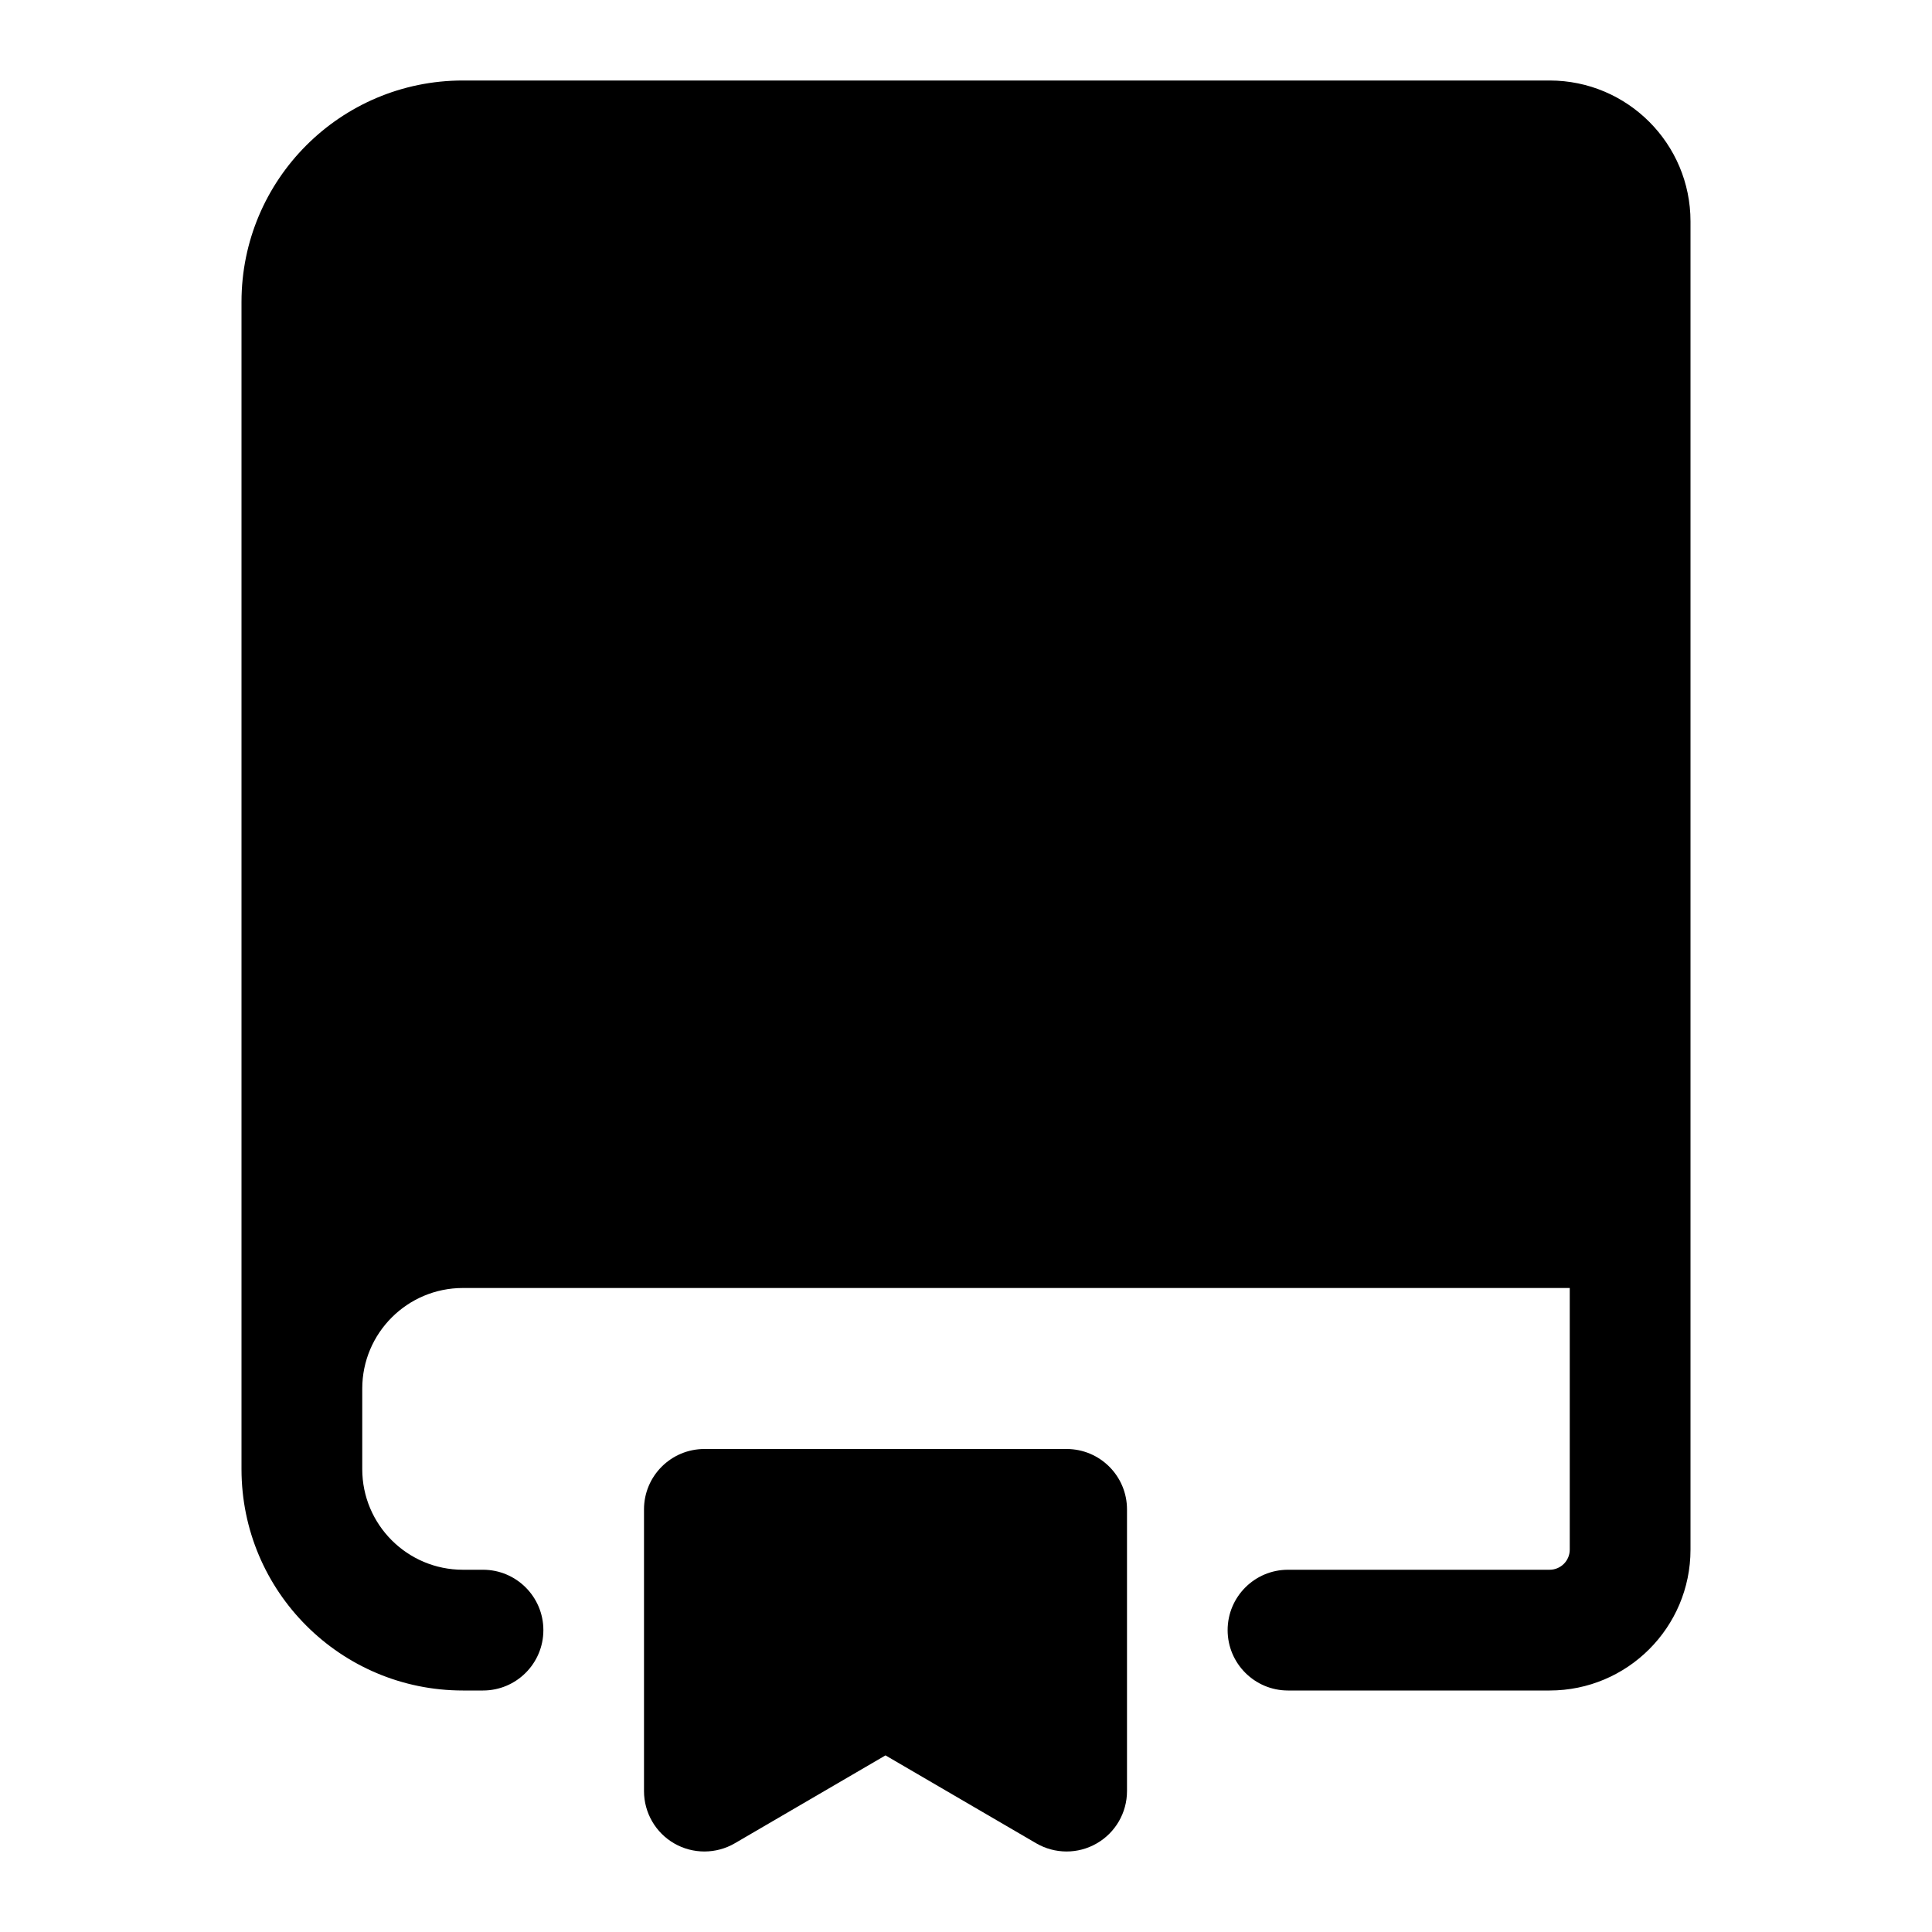 <svg viewBox="0 0 24 24" width="24" height="24" fill="currentColor" xmlns="http://www.w3.org/2000/svg">
 <g transform="translate(3, 1)">
  <path d="M2.75 0C1.231 0 0 1.231 0 2.75L0 17.25C0 18.769 1.231 20 2.75 20L3 20C3.414 20 3.75 19.664 3.75 19.25C3.75 18.836 3.414 18.5 3 18.5L2.75 18.5C2.06 18.5 1.5 17.94 1.5 17.25L1.5 16.25C1.5 15.56 2.06 15 2.75 15L16.5 15L16.5 18.25C16.5 18.388 16.388 18.5 16.25 18.5L13 18.5C12.586 18.5 12.25 18.836 12.25 19.25C12.25 19.664 12.586 20 13 20L16.25 20C17.216 20 18 19.216 18 18.25L18 1.75C18 0.784 17.216 0 16.25 0L2.75 0ZM16.5 13.5L16.5 1.75C16.5 1.612 16.388 1.5 16.25 1.5L2.75 1.5C2.06 1.5 1.5 2.06 1.5 2.75L1.5 13.8C1.875 13.608 2.3 13.5 2.75 13.5L16.5 13.5Z" fill-rule="EVENODD"></path>
  <path d="M5.75 17C5.336 17 5 17.336 5 17.75L5 21.25C5 21.518 5.144 21.767 5.376 21.9C5.609 22.034 5.896 22.033 6.128 21.898L8 20.806L9.872 21.898C10.104 22.033 10.391 22.034 10.623 21.9C10.856 21.767 11 21.518 11 21.25L11 17.75C11 17.336 10.664 17 10.25 17L5.75 17Z" fill-rule="NONZERO"></path>
 </g>
</svg>
